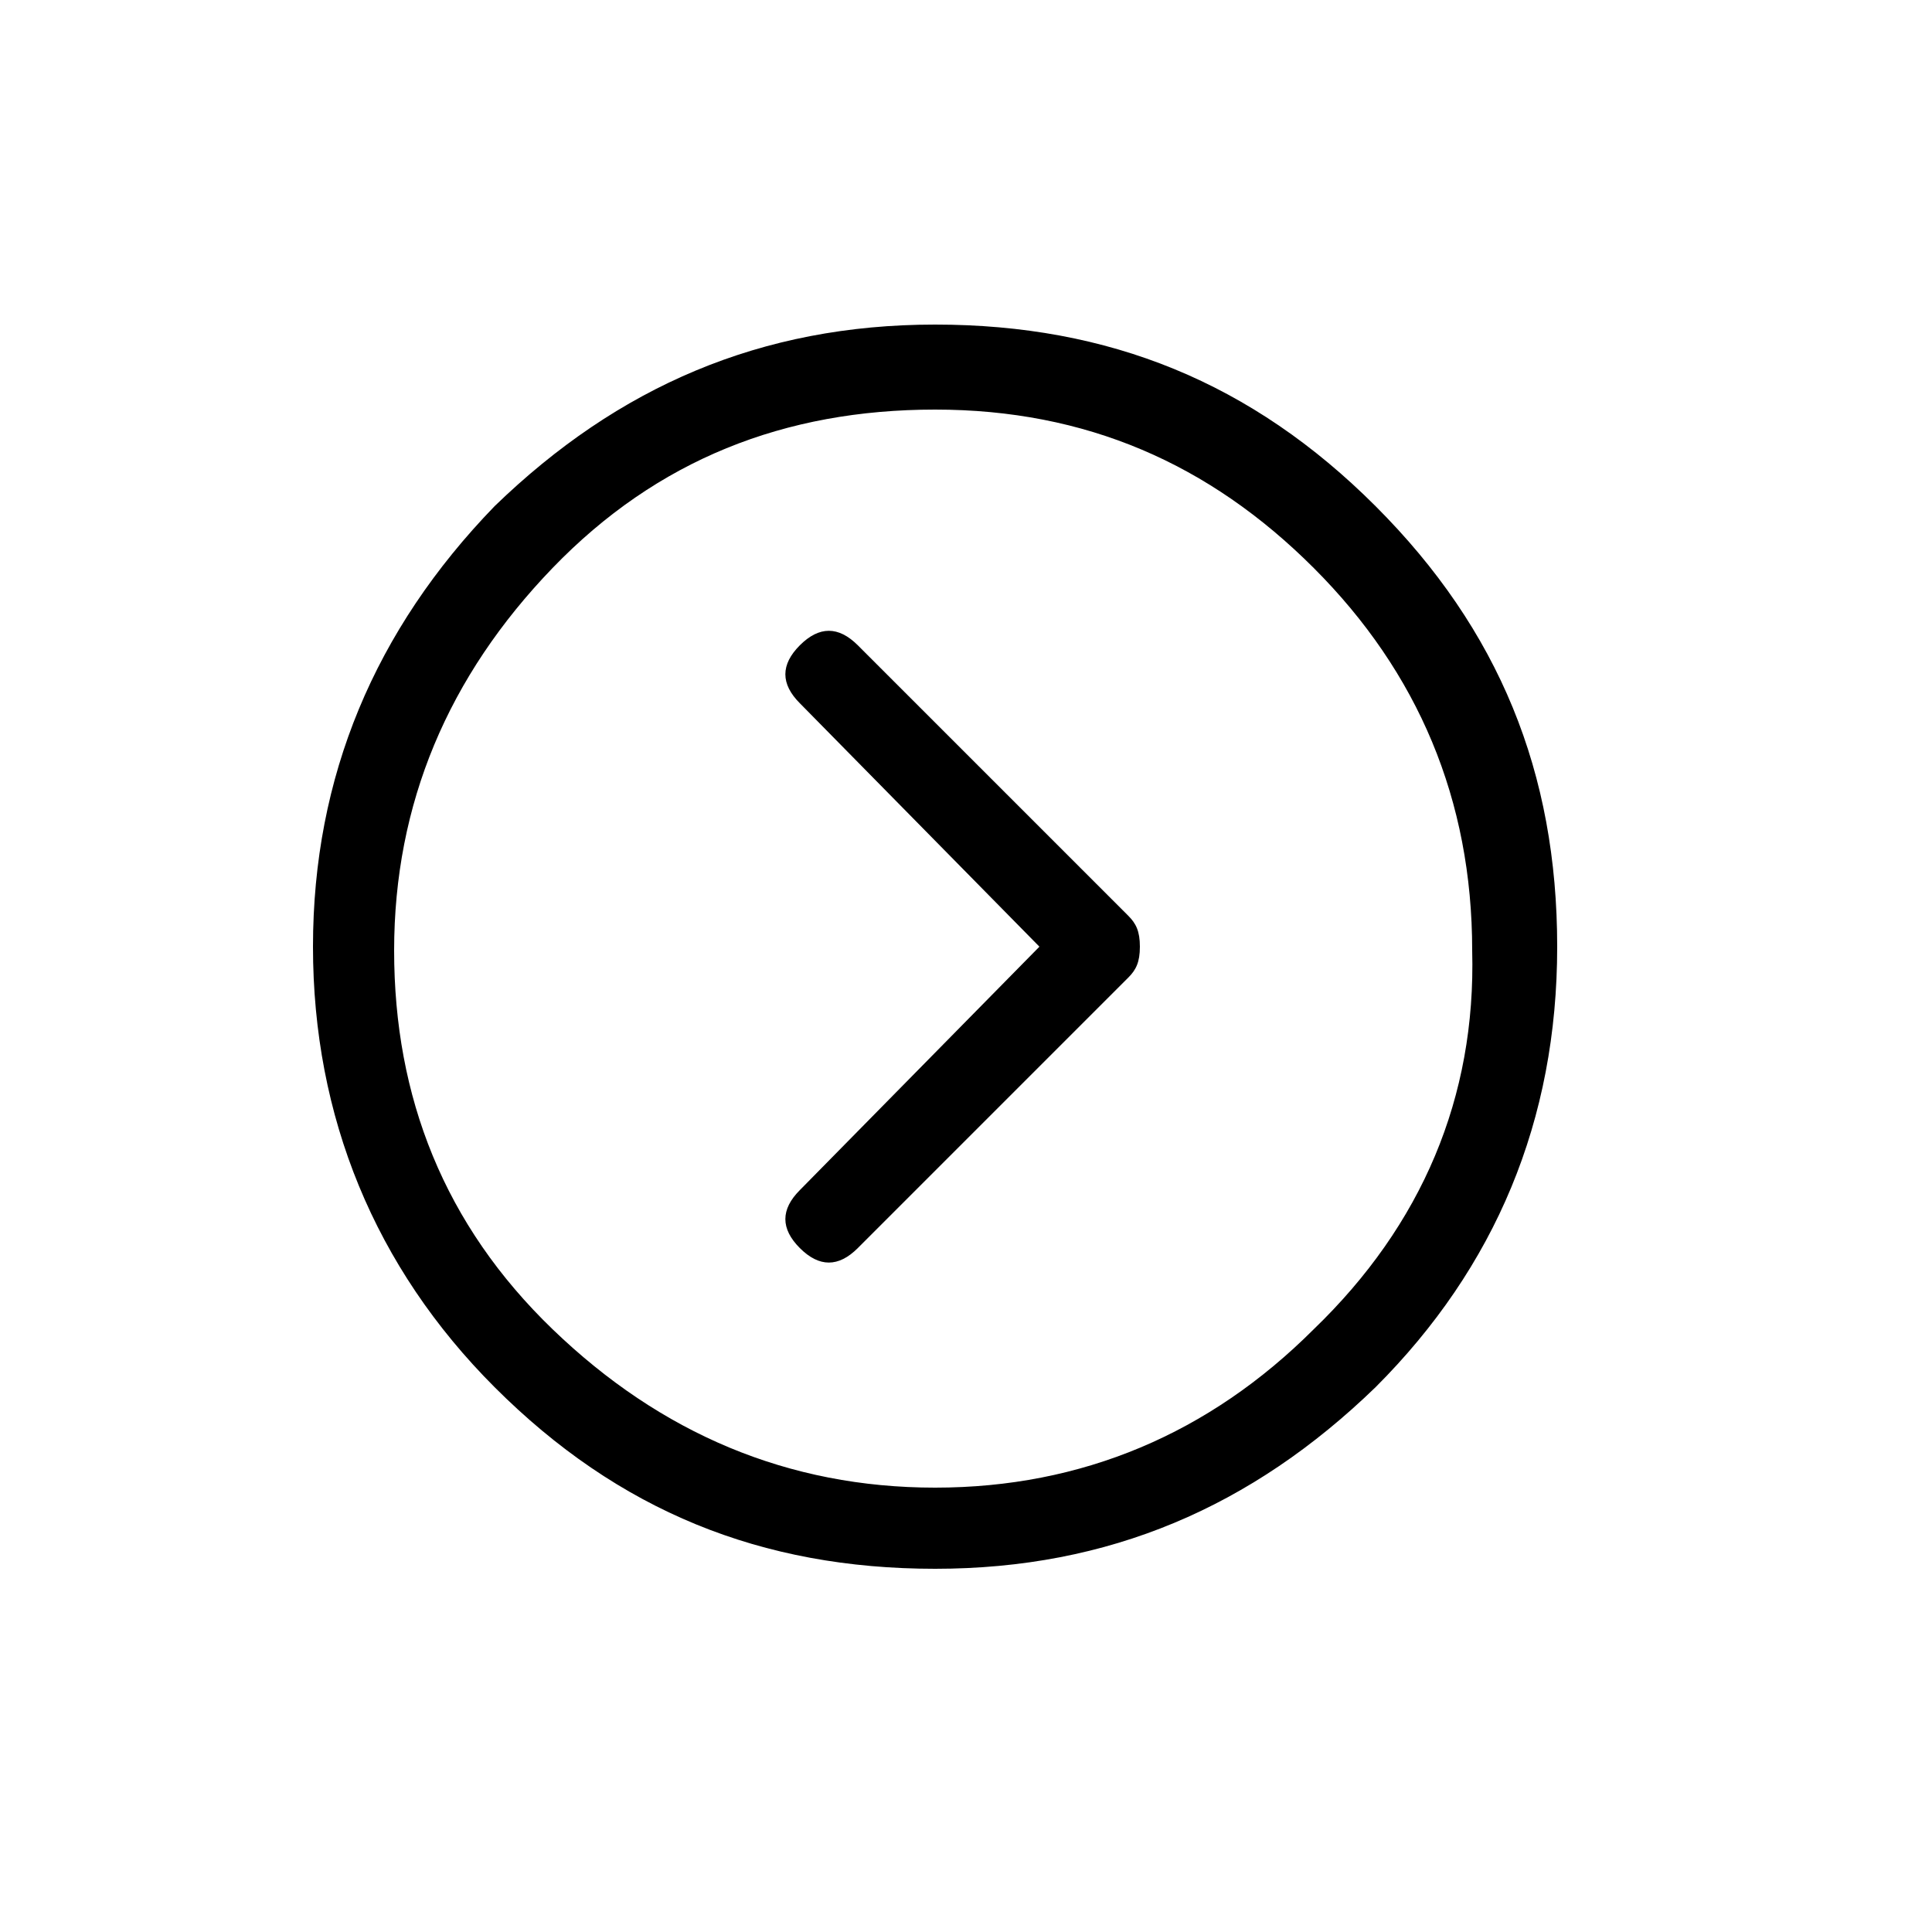 <?xml version="1.0" encoding="utf-8"?>
<!-- Generator: Adobe Illustrator 24.2.2, SVG Export Plug-In . SVG Version: 6.00 Build 0)  -->
<svg version="1.1" id="Ebene_1" xmlns="http://www.w3.org/2000/svg" xmlns:xlink="http://www.w3.org/1999/xlink" width="18px" height="18px" x="0px" y="0px"
	 viewBox="0 0 50 50" style="enable-background:new 0 0 50 50;" xml:space="preserve">
<path d="M34,34.4c-2.7,2.7-6,4.1-9.8,4.1s-7.1-1.4-9.9-4.1s-4.1-6-4.1-9.8s1.4-7.1,4.1-9.9s6-4.1,9.9-4.1s7.1,1.4,9.8,4.1
	c2.7,2.7,4.1,6,4.1,9.9C38.2,28.4,36.8,31.7,34,34.4z M35.6,13.1c-3.2-3.2-6.9-4.7-11.4-4.7S16,10,12.8,13.1
	c-3.1,3.2-4.7,7-4.7,11.4s1.6,8.3,4.7,11.4c3.2,3.2,6.9,4.7,11.4,4.7s8.2-1.6,11.4-4.7c3.1-3.1,4.7-6.9,4.7-11.4
	S38.8,16.3,35.6,13.1z M29.2,23.7l-7-7c-0.5-0.5-1-0.5-1.5,0c-0.5,0.5-0.5,1,0,1.5l6.2,6.3l-6.2,6.3c-0.5,0.5-0.5,1,0,1.5
	c0.5,0.5,1,0.5,1.5,0l7-7c0.2-0.2,0.3-0.4,0.3-0.8S29.4,23.9,29.2,23.7z"/>
</svg>
